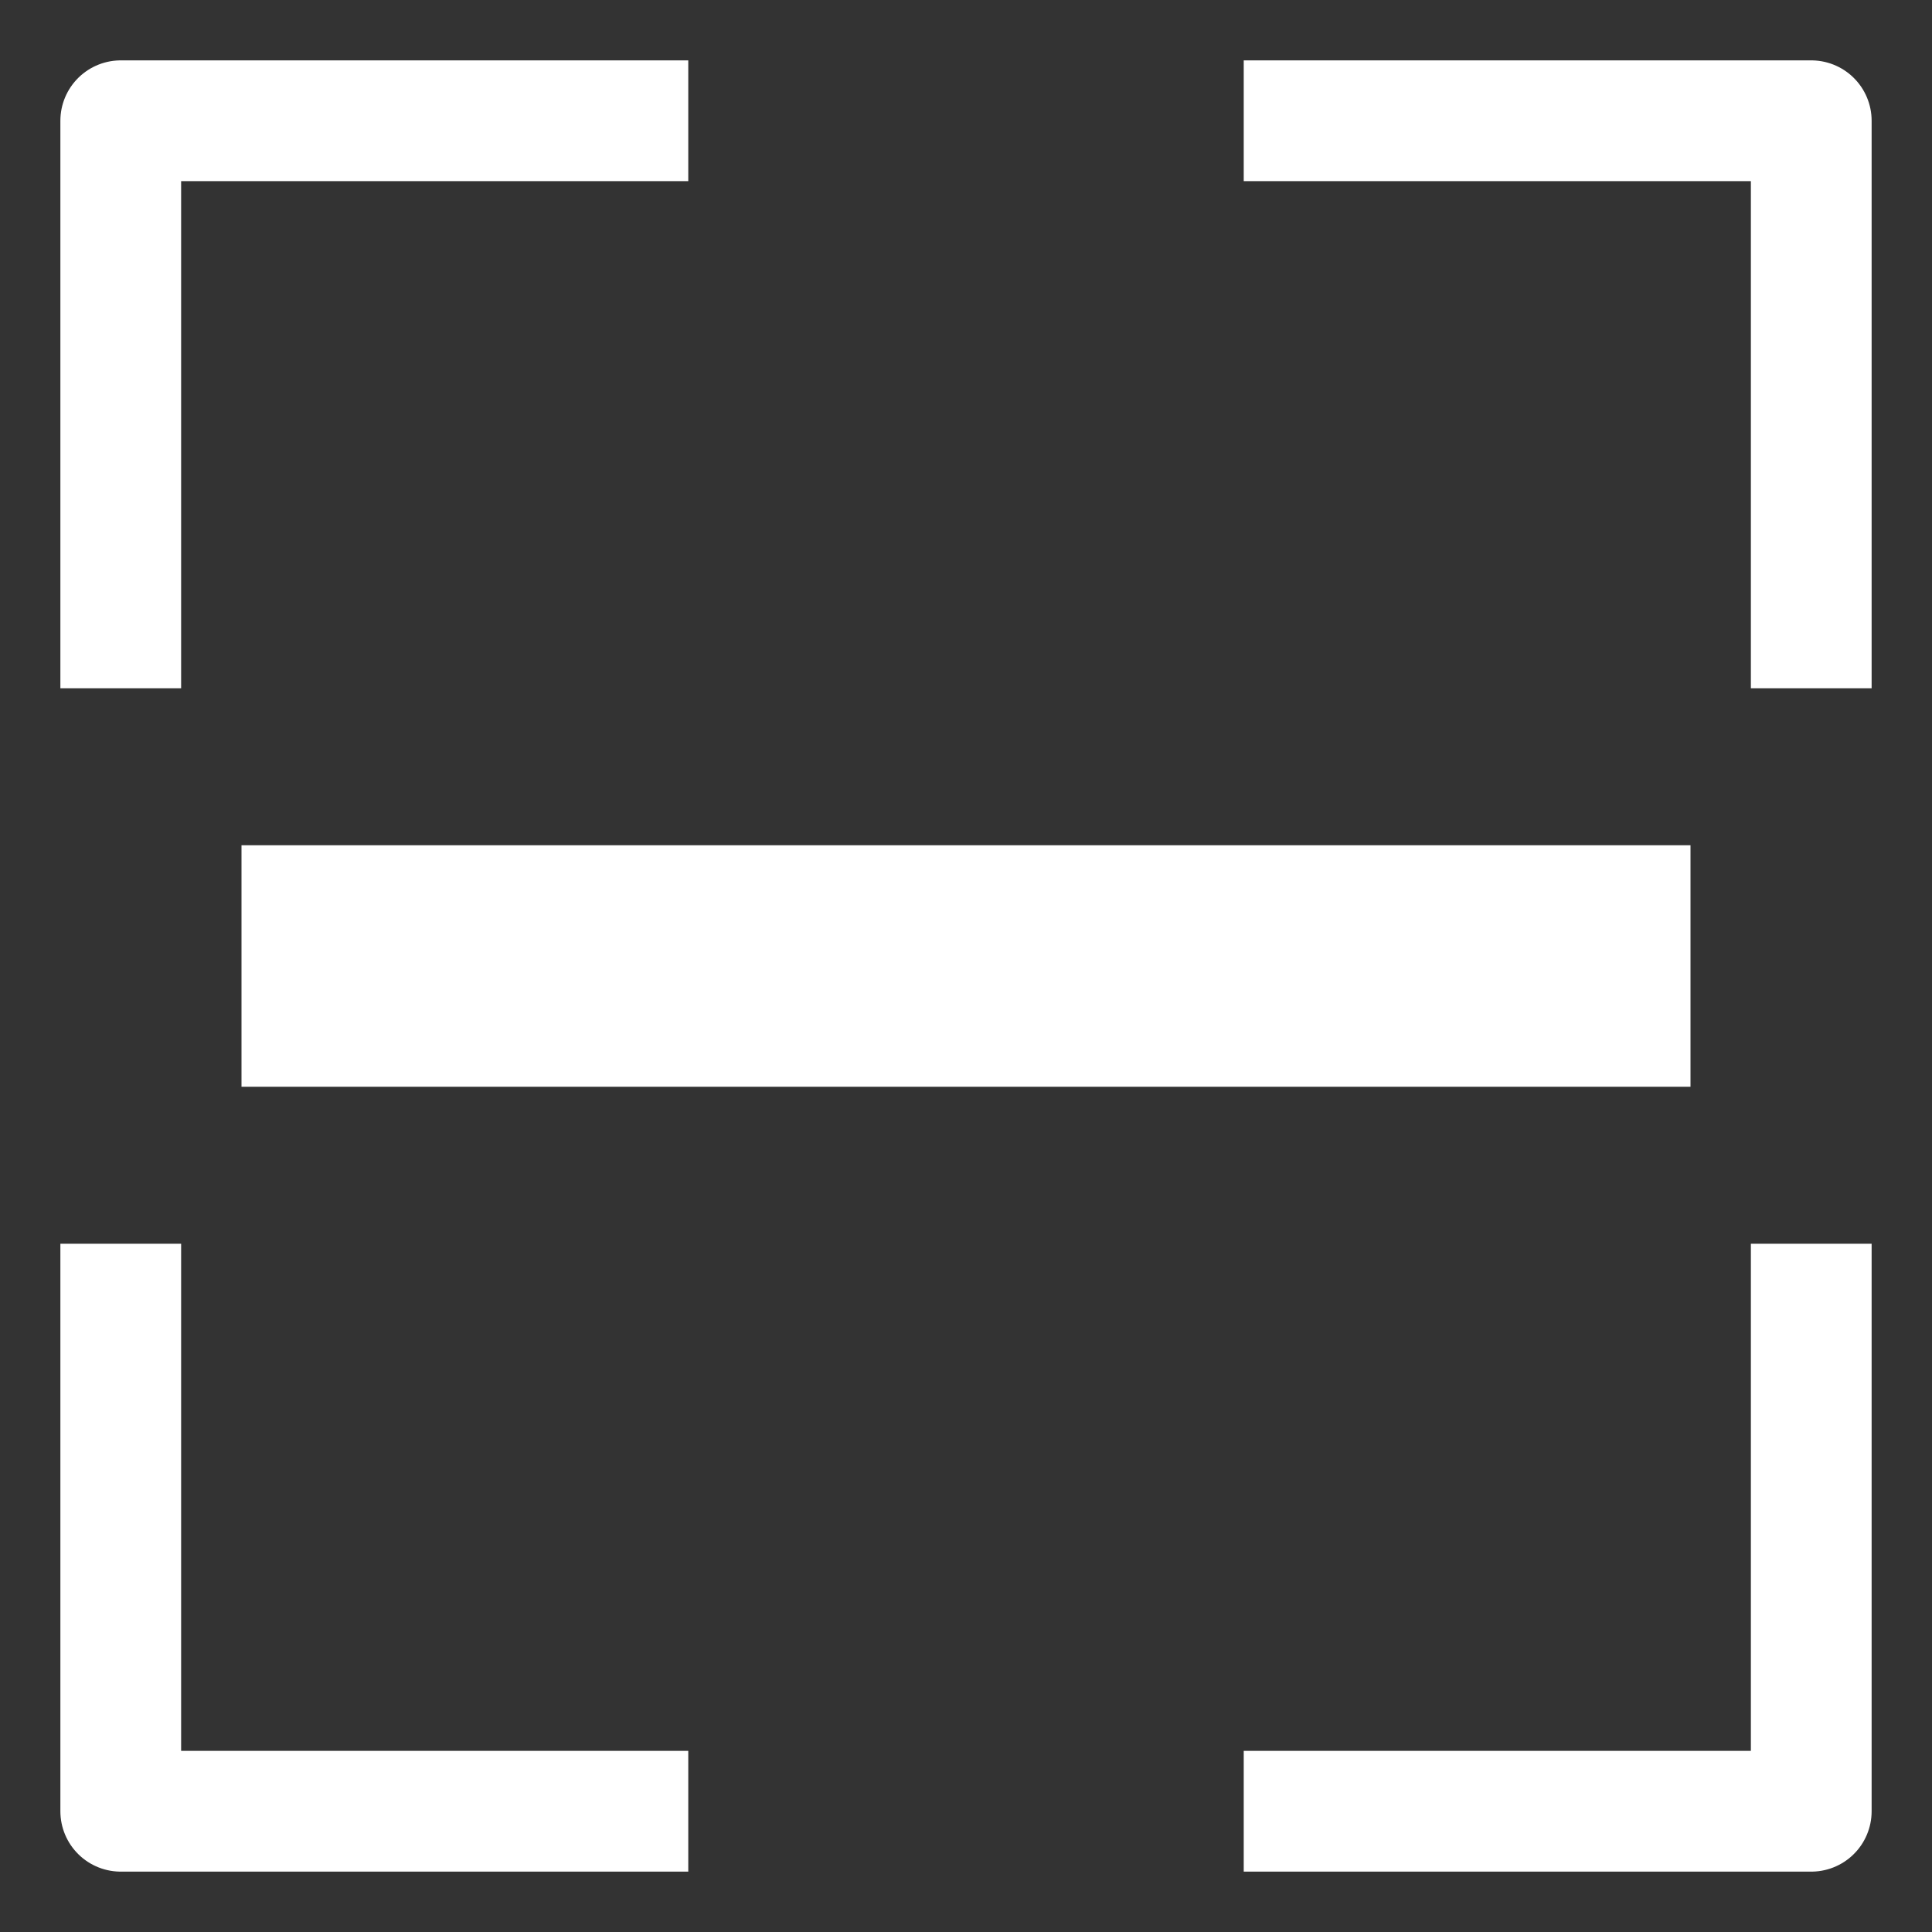 <?xml version="1.0" encoding="utf-8"?>
<!-- Generator: Adobe Illustrator 26.0.1, SVG Export Plug-In . SVG Version: 6.00 Build 0)  -->
<svg version="1.1" id="レイヤー_1" xmlns="http://www.w3.org/2000/svg" xmlns:xlink="http://www.w3.org/1999/xlink" x="0px"
	 y="0px" viewBox="0 0 16 16" style="enable-background:new 0 0 16 16;" xml:space="preserve">
<rect x="0" y="0" width="16" height="16" fill="#333333" stroke="none"/>
<style type="text/css">
	.st0{fill:none;stroke:#FFFFFF;stroke-linejoin:round;}
	.st1{fill:#FFFFFF;}
</style>
<g>
	<path class="st0" d="M5.7,1H1v4.7"/>
	<path class="st0" d="M15,5.7V1h-4.7"/>
	<path class="st0" d="M10.3,15H15v-4.7"/>
	<path class="st0" d="M1,10.3V15h4.7"/>
</g>
<rect x="2" y="7" class="st1" width="12" height="2"/>
</svg>
